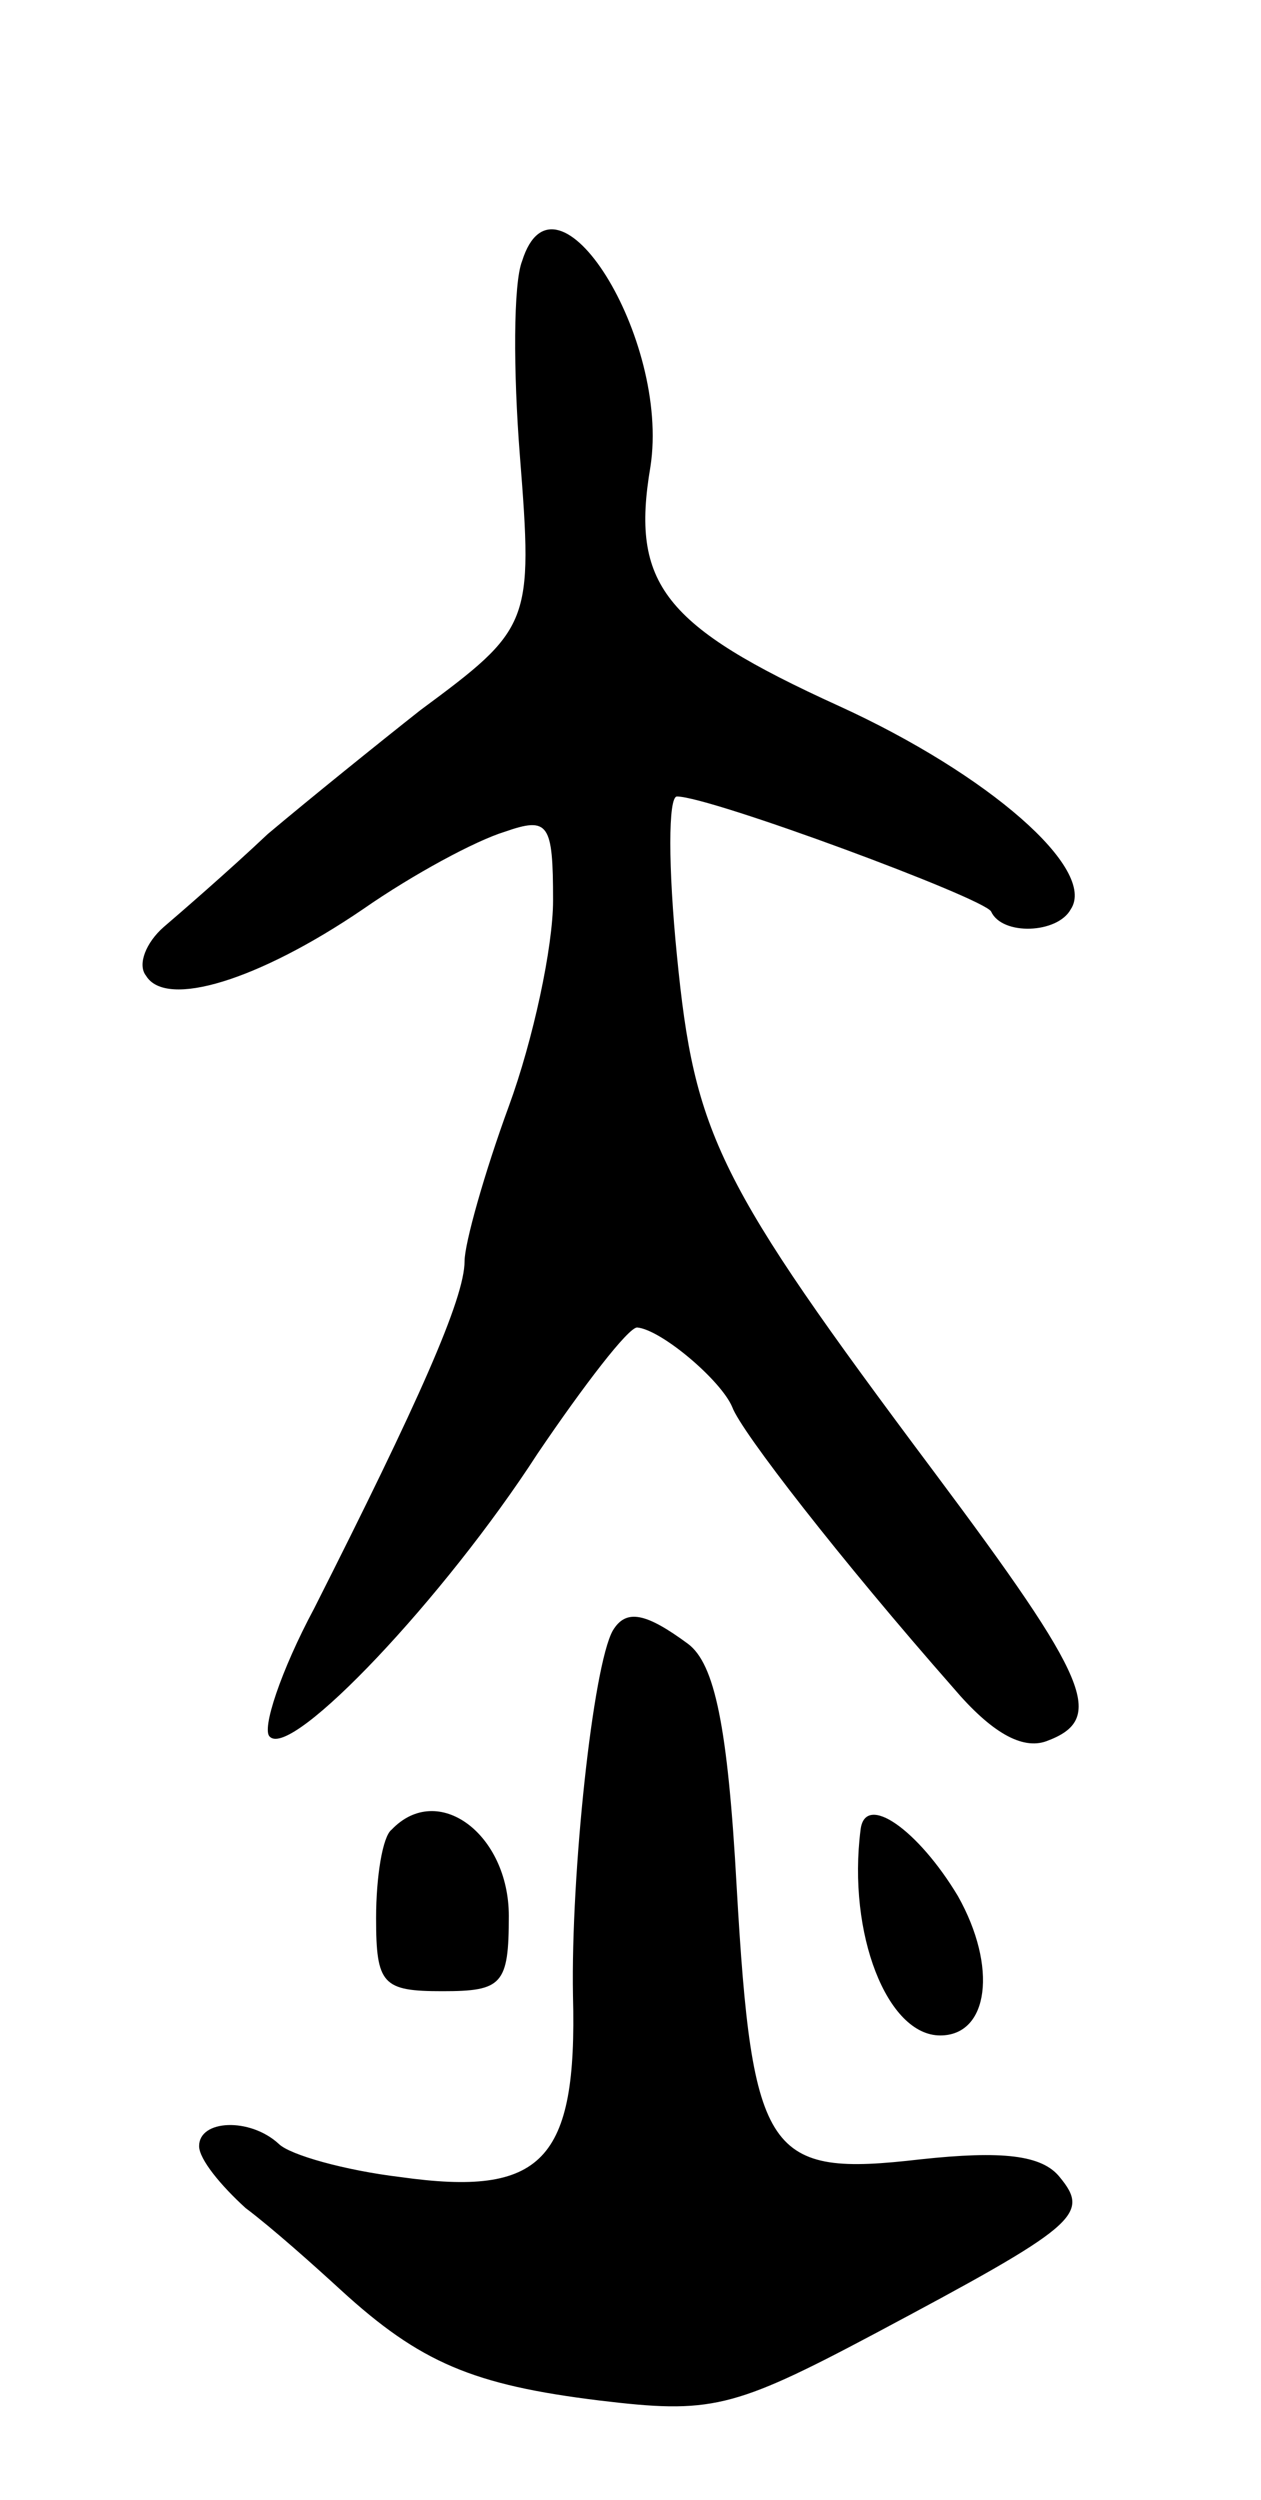 <svg version="1.0" xmlns="http://www.w3.org/2000/svg"
 width="57pt" height="113pt" viewBox="0 0 57 113"
 preserveAspectRatio="xMidYMid meet">
<g transform="translate(0,113) scale(0.1,-0.1)"
fill="#000000" stroke="none">
<path d="M236 1012 c-4 -10 -4 -50 -1 -88 6 -76 5 -78 -45 -115 -19 -15 -50
-40 -69 -56 -18 -17 -40 -36 -47 -42 -8 -7 -12 -17 -8 -22 9 -15 51 -2 98 30
23 16 51 31 64 35 20 7 22 4 22 -31 0 -21 -9 -63 -20 -93 -11 -30 -20 -62 -20
-70 0 -17 -21 -64 -68 -157 -15 -28 -24 -55 -20 -58 10 -10 79 63 121 128 21
31 41 57 45 57 11 -1 38 -24 43 -36 4 -11 49 -69 100 -127 17 -20 31 -28 42
-24 27 10 20 27 -51 122 -98 131 -108 152 -116 233 -4 40 -4 72 0 72 15 0 139
-46 142 -52 5 -11 30 -10 36 1 12 18 -37 61 -105 92 -79 36 -94 55 -85 108 9
58 -43 141 -58 93z"/>
<path d="M277 393 c-9 -16 -19 -110 -18 -165 2 -75 -14 -91 -78 -82 -25 3 -50
10 -55 15 -13 12 -36 11 -36 -1 0 -6 10 -18 21 -28 12 -9 31 -26 43 -37 36
-33 60 -43 117 -50 50 -6 60 -4 124 30 92 49 98 54 84 71 -8 10 -26 12 -63 8
-69 -8 -76 1 -83 123 -4 73 -10 101 -22 110 -19 14 -28 16 -34 6z"/>
<path d="M177 303 c-4 -3 -7 -21 -7 -40 0 -30 3 -33 30 -33 27 0 30 3 30 34 0
37 -32 61 -53 39z"/>
<path d="M389 303 c-6 -47 12 -93 36 -93 22 0 26 31 8 63 -18 30 -42 47 -44
30z"/>
</g>
</svg>
